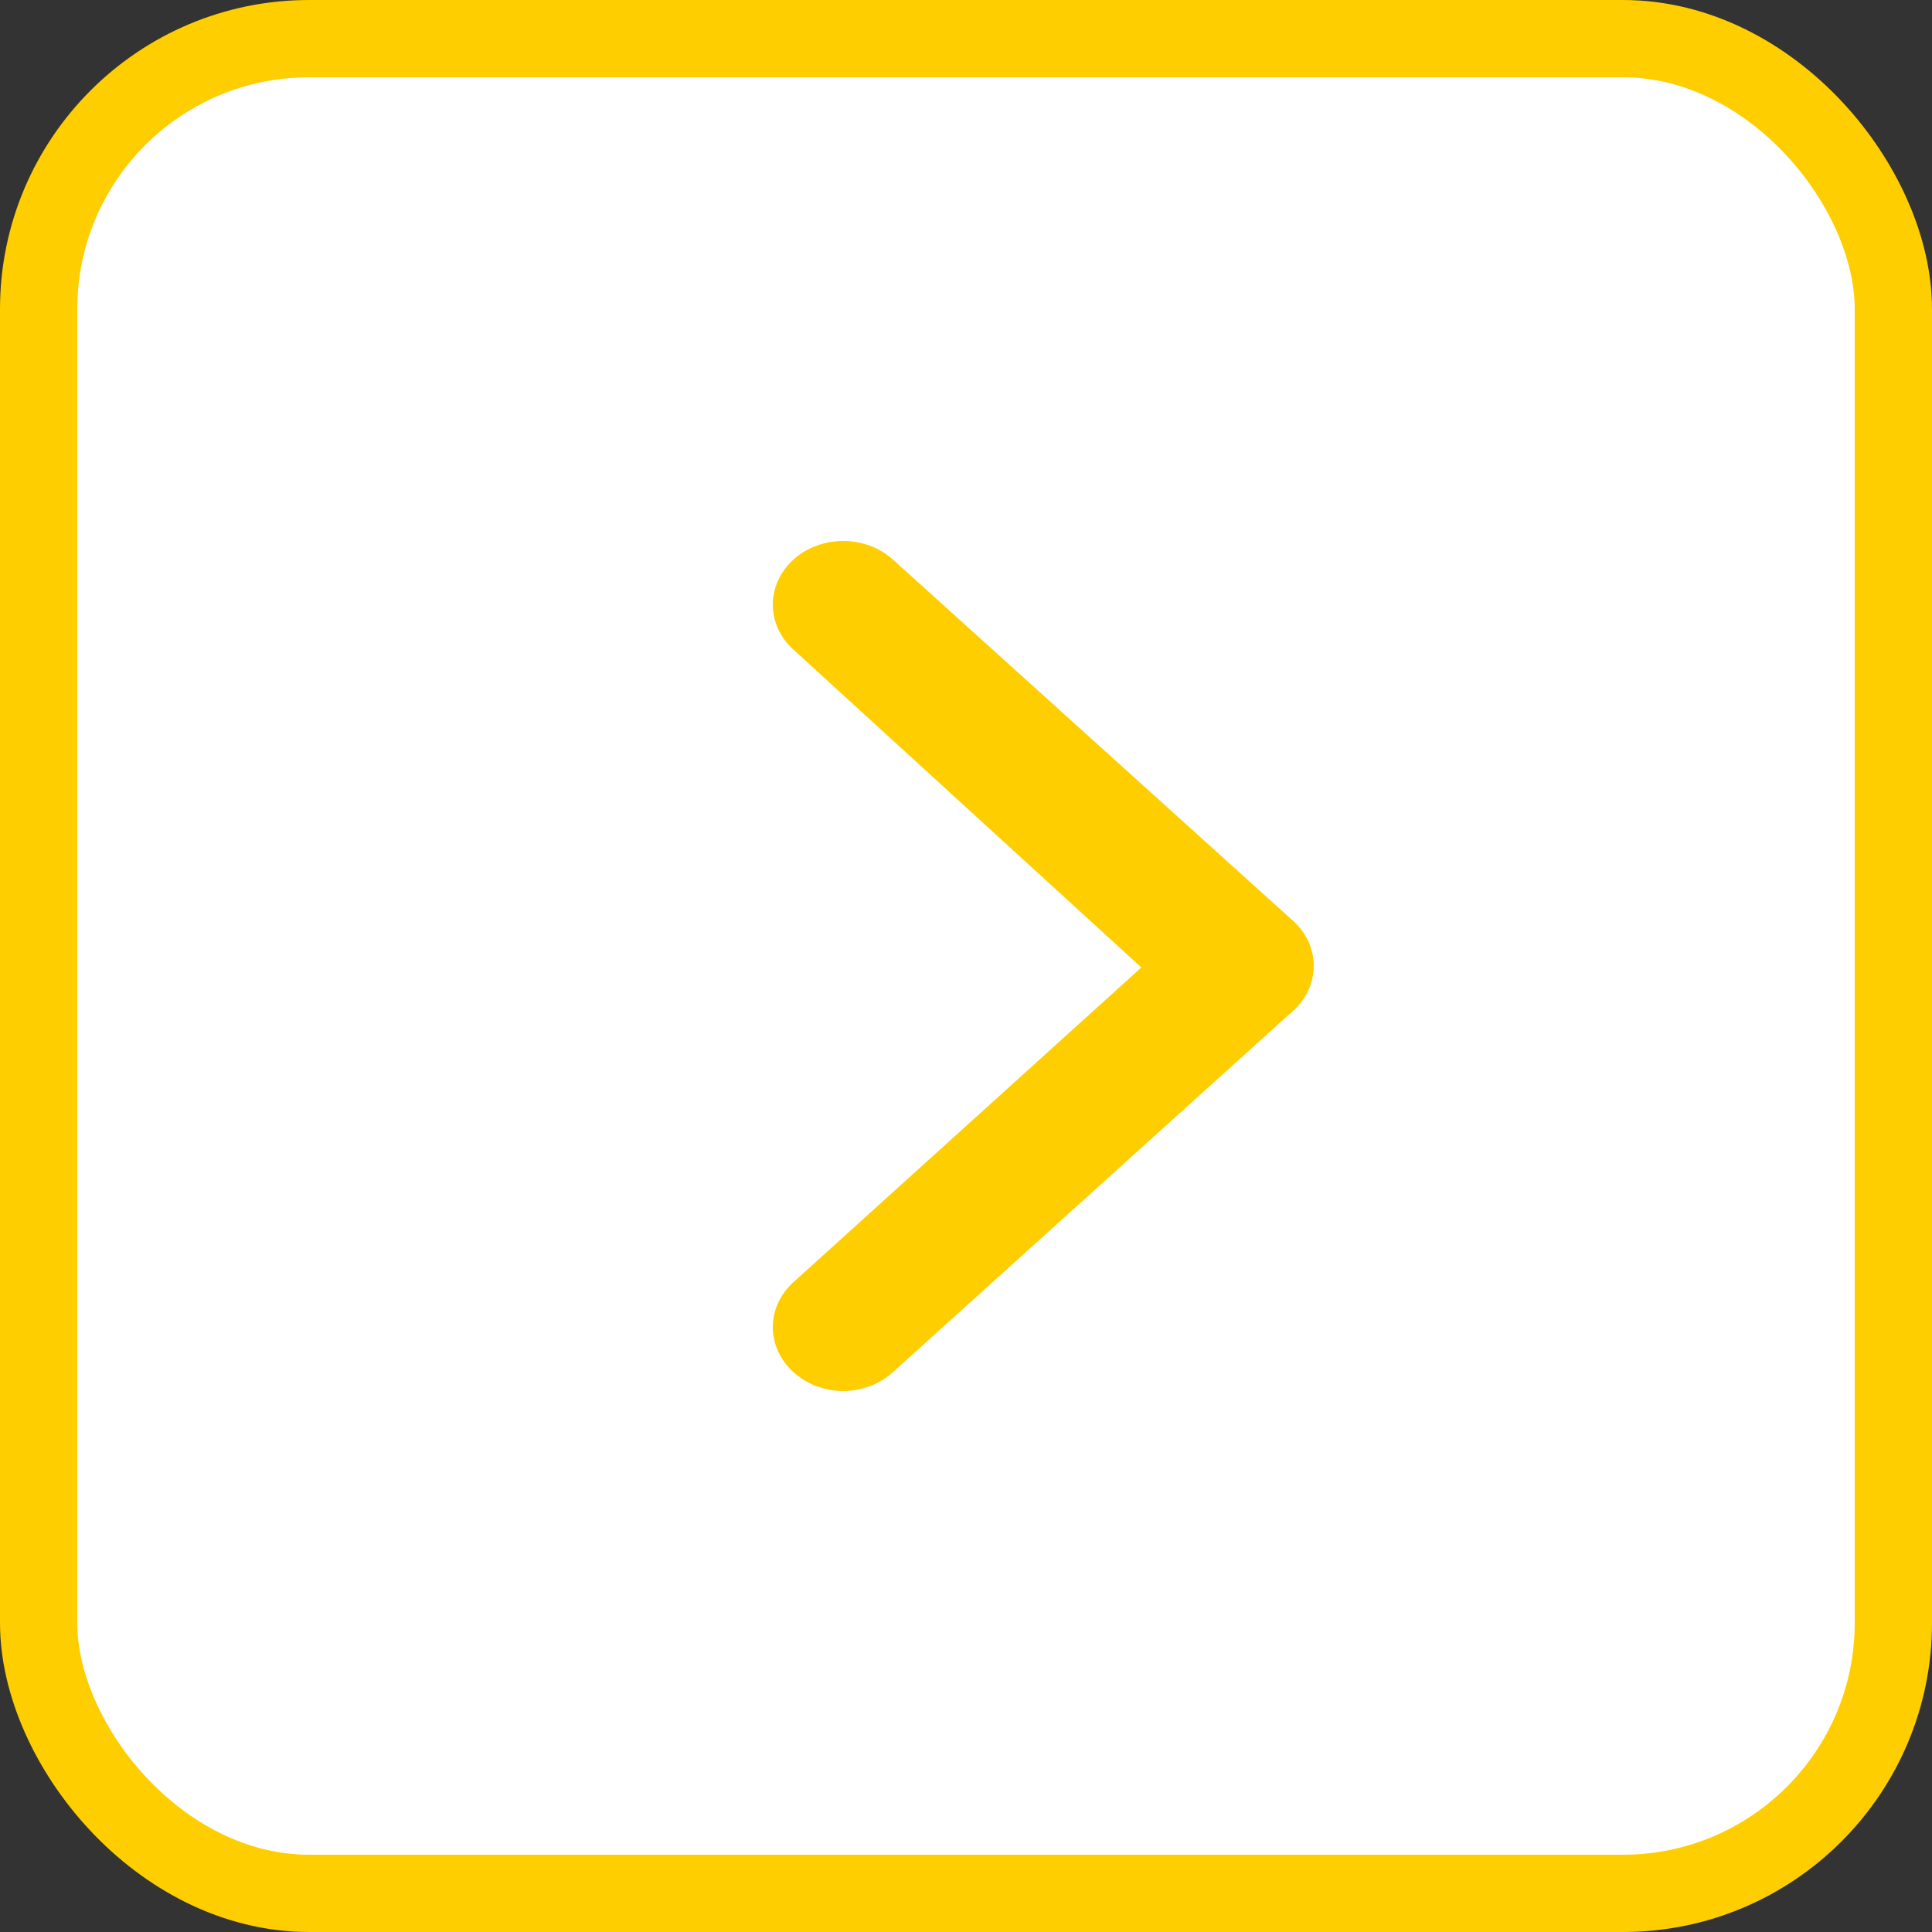 <svg width="25" height="25" viewBox="0 0 25 25" fill="none" xmlns="http://www.w3.org/2000/svg">
<rect x="0" y="0" width="25" height="25" fill="#333333" stroke="none"/>
<g id="arrow">
<rect id="Rectangle 6178" x="0.5" y="0.5" width="24" height="24" rx="3.5" fill="white" stroke="#FECE00"/>
<path id="Vector" d="M16.707 11.893L11.557 7.243C11.472 7.166 11.371 7.105 11.261 7.063C11.15 7.022 11.031 7 10.911 7C10.79 7 10.672 7.022 10.561 7.063C10.45 7.105 10.349 7.166 10.265 7.243C10.095 7.398 10 7.606 10 7.824C10 8.041 10.095 8.25 10.265 8.404L14.769 12.519L10.265 16.593C10.095 16.747 10 16.956 10 17.173C10 17.39 10.095 17.599 10.265 17.753C10.349 17.831 10.449 17.893 10.56 17.935C10.671 17.977 10.79 18 10.911 18C11.031 18 11.15 17.977 11.261 17.935C11.372 17.893 11.473 17.831 11.557 17.753L16.707 13.103C16.799 13.026 16.873 12.933 16.924 12.829C16.974 12.724 17 12.612 17 12.498C17 12.385 16.974 12.272 16.924 12.168C16.873 12.064 16.799 11.97 16.707 11.893Z" fill="#FECE00"/>
</g>
</svg>
